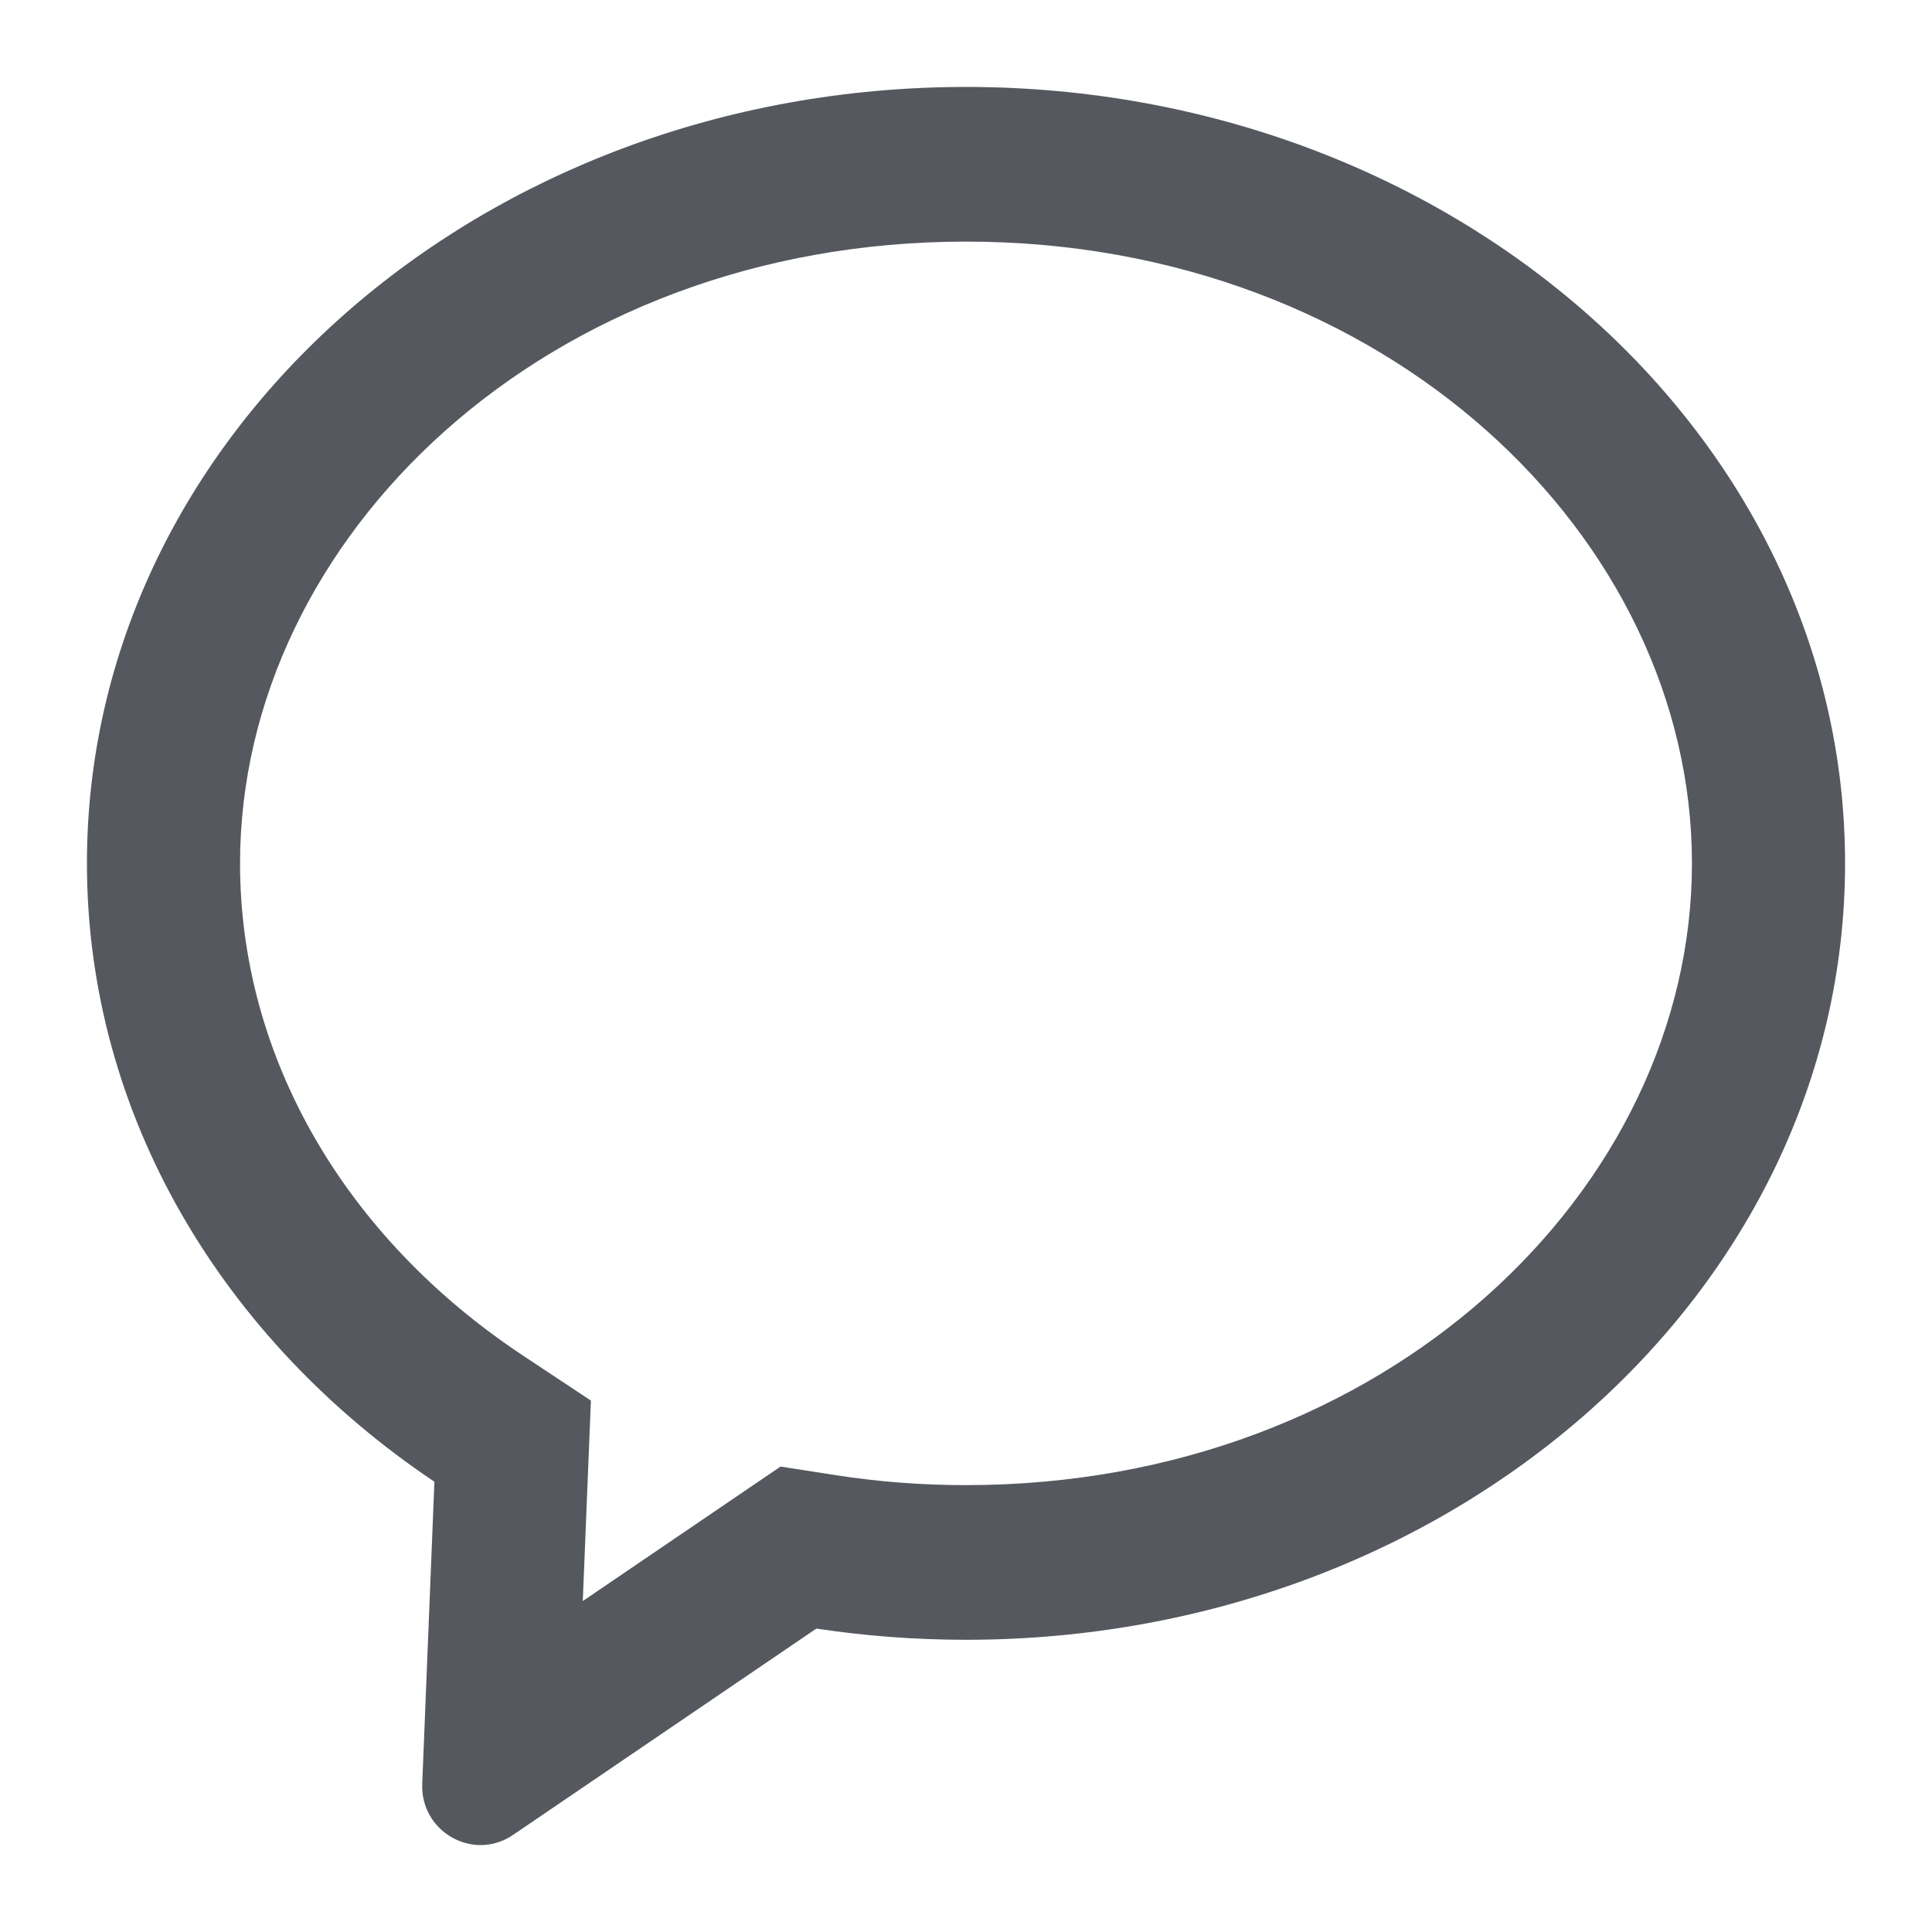 <svg width="20" height="20" viewBox="0 0 20 20" fill="none" xmlns="http://www.w3.org/2000/svg">
<g id="Icon" clip-path="url(#clip0_8309_862)">
<path id="Union (Stroke)" fill-rule="evenodd" clip-rule="evenodd" d="M0.9 8.937C0.9 4.487 4.986 0.9 10 0.9C15.014 0.9 19.1 4.487 19.1 8.937C19.1 13.388 15.014 16.975 10 16.975C9.472 16.975 8.955 16.935 8.451 16.859L5.311 18.995C4.899 19.275 4.35 18.961 4.371 18.465L4.497 15.339C2.314 13.874 0.9 11.553 0.9 8.937ZM10 2.501C5.653 2.501 2.485 5.568 2.485 8.937C2.485 10.953 3.579 12.817 5.413 14.032L6.117 14.499L6.033 16.574L8.08 15.182L8.653 15.271C9.089 15.339 9.539 15.374 10 15.374C14.346 15.374 17.515 12.307 17.515 8.937C17.515 5.568 14.346 2.501 10 2.501Z" fill="#55585E"/>
</g>
<defs>
<clipPath id="clip0_8309_862">
<rect width="20" height="20" fill="white"/>
</clipPath>
</defs>
</svg>
